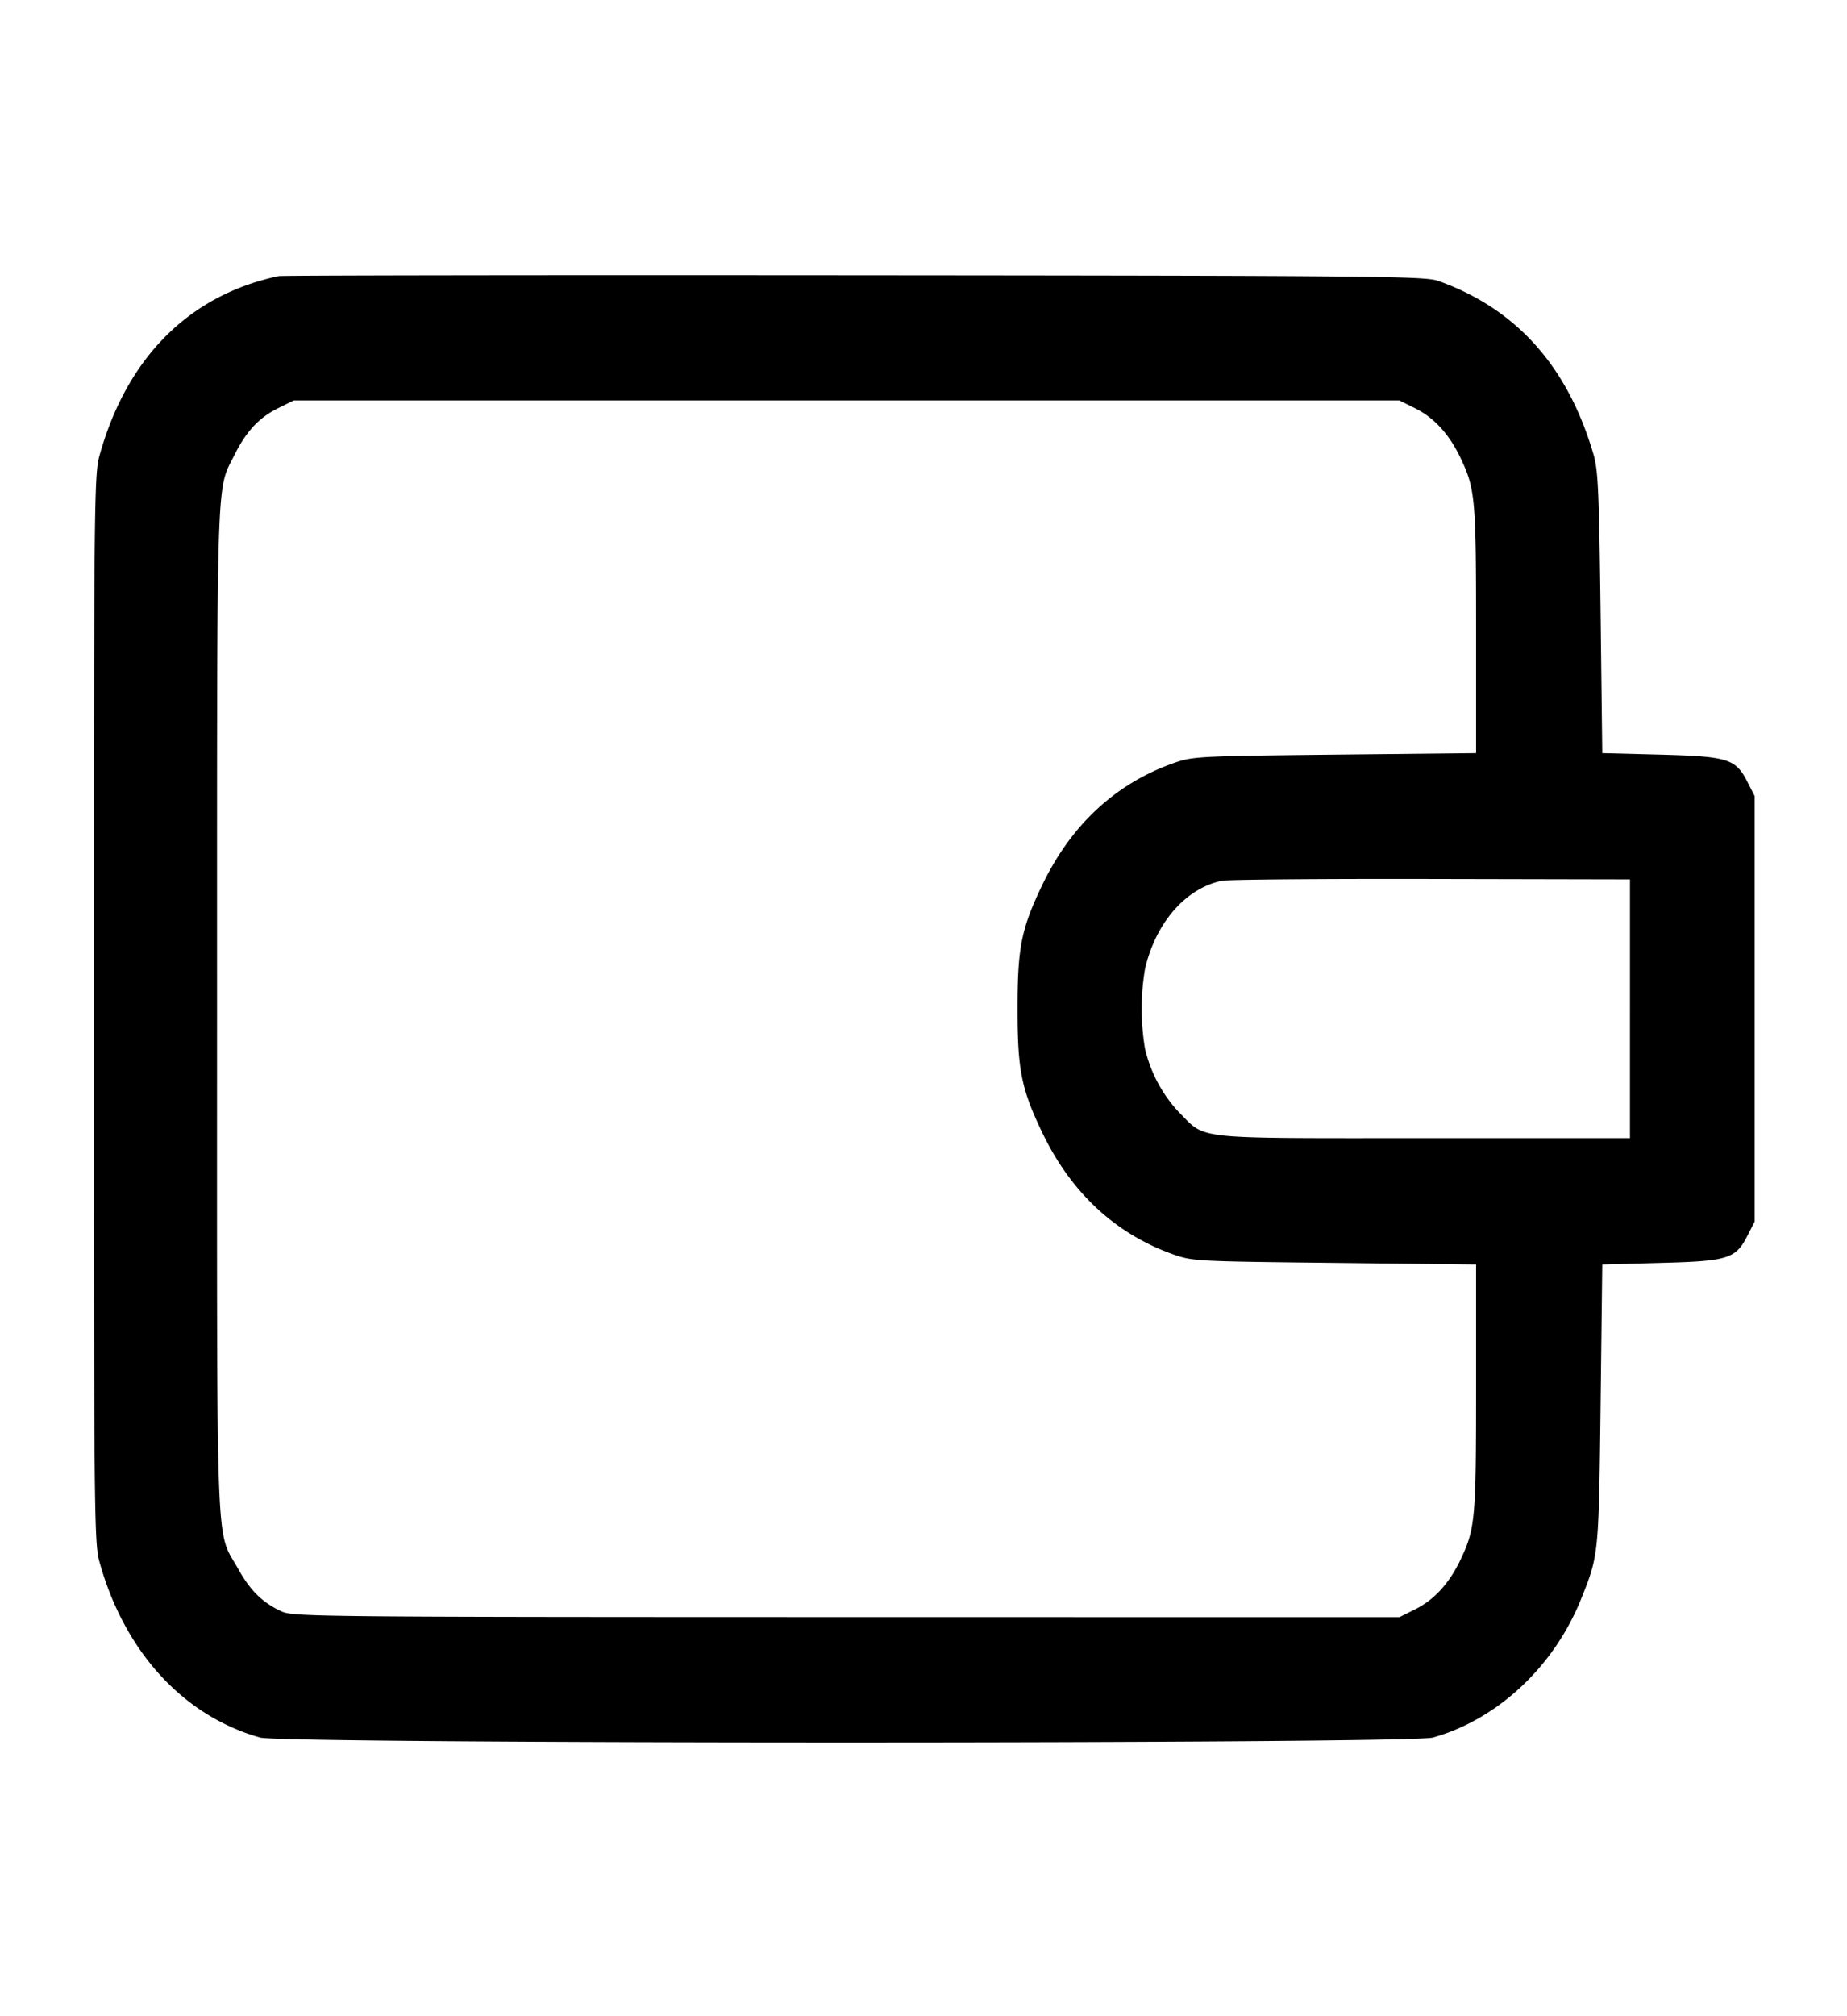 <svg width="22" height="24" fill="none" xmlns="http://www.w3.org/2000/svg"><path d="M3.318 3.287c-1.068.226-1.812.974-2.135 2.144-.061.219-.065.632-.065 6.577 0 5.946.004 6.358.065 6.578.296 1.07.996 1.838 1.915 2.097.275.078 13.696.078 13.97 0 .77-.217 1.438-.841 1.763-1.645.212-.526.212-.524.234-2.318l.02-1.668.697-.019c.806-.021.893-.049 1.035-.329l.083-.163V9.476l-.083-.163c-.142-.281-.229-.308-1.035-.33l-.697-.018-.02-1.668c-.018-1.435-.029-1.699-.084-1.886-.307-1.051-.92-1.736-1.852-2.068-.156-.055-.747-.061-6.954-.066-3.731-.003-6.816.001-6.857.01m13.541 1.575c.224.111.405.31.538.59.175.369.185.481.185 2.046v1.467l-1.687.018c-1.649.018-1.692.021-1.925.104-.688.246-1.214.736-1.556 1.449-.25.521-.294.743-.294 1.472s.044.951.294 1.473c.342.713.868 1.203 1.556 1.449.233.083.276.085 1.925.103l1.687.019v1.466c0 1.565-.01 1.678-.185 2.047-.133.28-.314.479-.538.59l-.19.095-6.584-.001c-6.292-.001-6.59-.004-6.73-.067-.226-.103-.373-.247-.517-.505-.273-.487-.253.027-.253-6.65 0-6.522-.011-6.173.206-6.608.142-.284.293-.446.518-.558l.189-.094h13.171l.19.095m2.556 7.146v1.54h-2.457c-2.782 0-2.586.021-2.912-.305a1.652 1.652 0 0 1-.408-.762 2.882 2.882 0 0 1 0-.945c.126-.551.487-.965.919-1.052.07-.014 1.192-.024 2.493-.021l2.365.005v1.54" fill-rule="evenodd" fill="#000"/></svg>